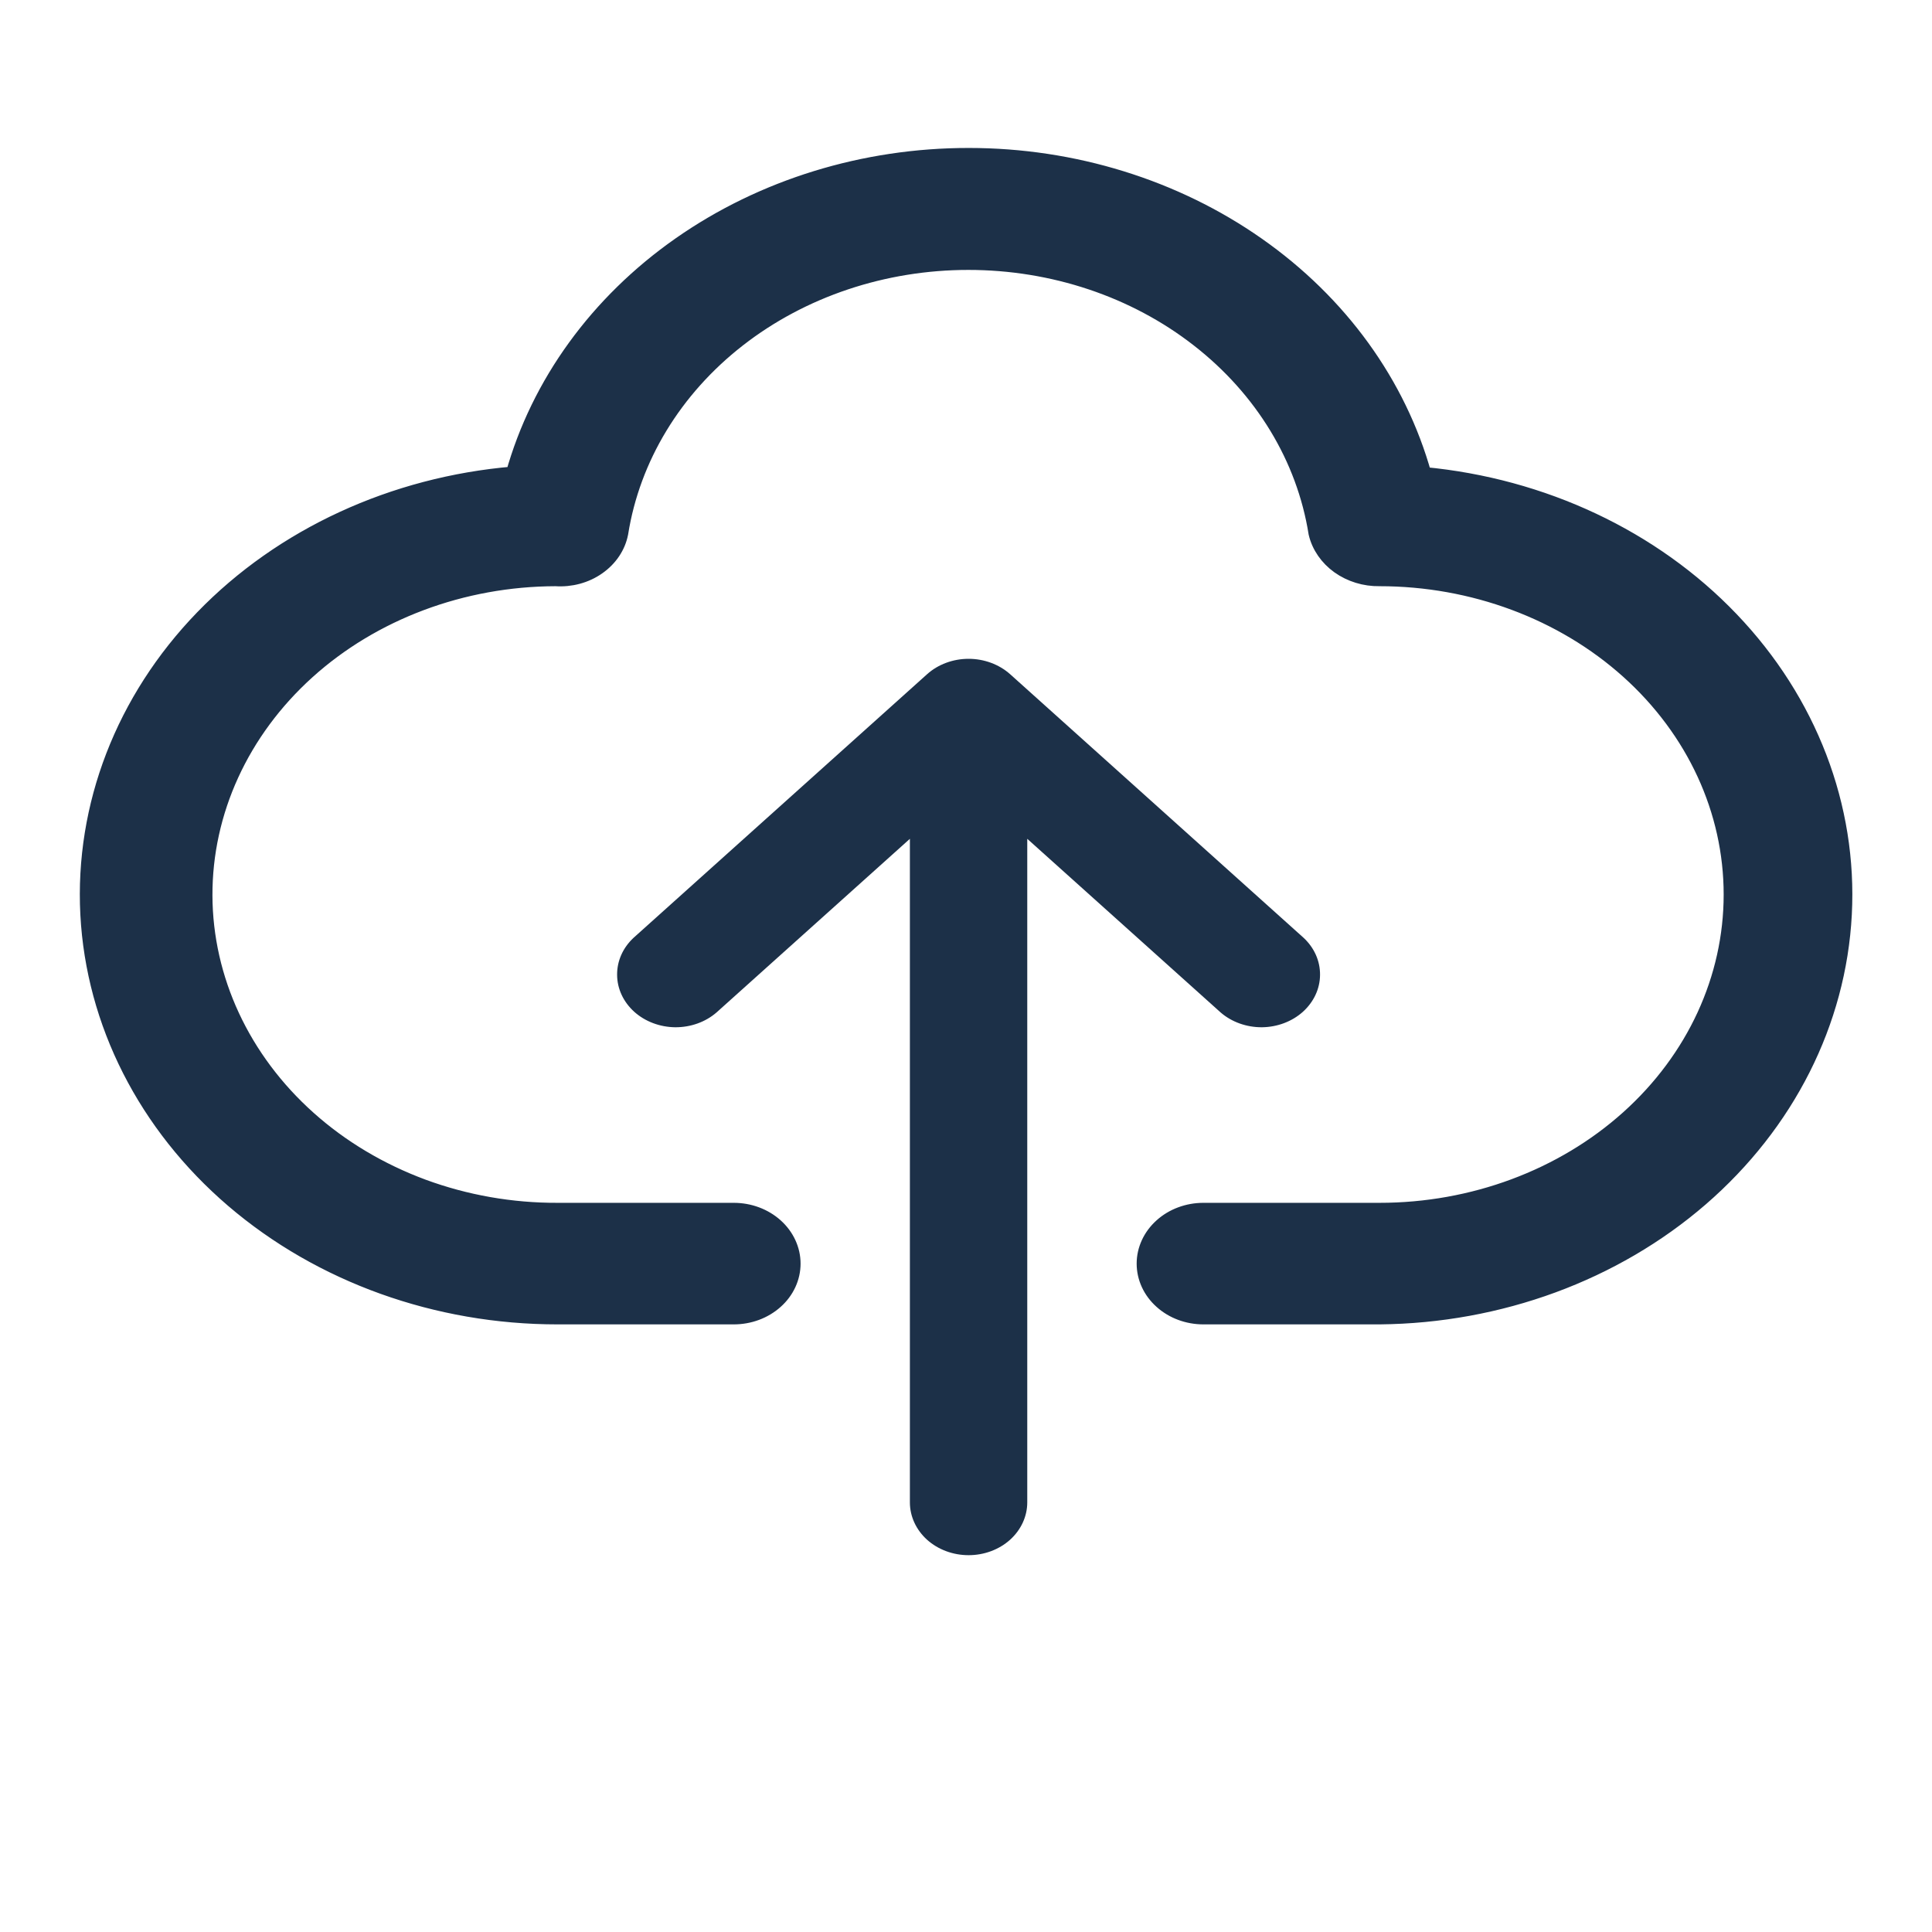 <svg width="24" height="24" viewBox="0 0 24 24" fill="none" xmlns="http://www.w3.org/2000/svg">
<path d="M17.684 5.901C17.369 4.769 16.642 3.765 15.618 3.047C14.595 2.329 13.334 1.938 12.035 1.938C10.736 1.937 9.474 2.326 8.45 3.043C7.426 3.76 6.697 4.764 6.381 5.895C4.887 6.021 3.505 6.659 2.521 7.676C1.537 8.693 1.028 10.012 1.098 11.358C1.169 12.704 1.814 13.974 2.899 14.904C3.985 15.834 5.427 16.353 6.928 16.352H9.115C9.309 16.352 9.494 16.283 9.631 16.16C9.768 16.038 9.845 15.871 9.845 15.697C9.845 15.524 9.768 15.357 9.631 15.234C9.494 15.111 9.309 15.042 9.115 15.042H6.928C6.353 15.044 5.784 14.944 5.252 14.748C4.721 14.551 4.237 14.263 3.83 13.899C3.007 13.164 2.543 12.166 2.539 11.124C2.536 10.081 2.994 9.081 3.812 8.341C4.63 7.602 5.742 7.185 6.902 7.182C7.089 7.195 7.275 7.145 7.423 7.041C7.571 6.938 7.672 6.789 7.704 6.623C7.853 5.687 8.372 4.832 9.166 4.213C9.961 3.593 10.978 3.253 12.029 3.253C13.081 3.253 14.098 3.593 14.892 4.213C15.687 4.832 16.206 5.687 16.355 6.623C16.393 6.783 16.492 6.926 16.634 7.028C16.777 7.13 16.955 7.185 17.137 7.182C18.297 7.182 19.41 7.596 20.231 8.333C21.052 9.07 21.512 10.07 21.512 11.112C21.512 12.155 21.052 13.154 20.231 13.891C19.41 14.628 18.297 15.042 17.137 15.042H14.949C14.756 15.042 14.57 15.111 14.434 15.234C14.297 15.357 14.22 15.524 14.22 15.697C14.22 15.871 14.297 16.038 14.434 16.16C14.57 16.283 14.756 16.352 14.949 16.352H17.137C18.626 16.338 20.053 15.813 21.125 14.885C22.197 13.956 22.834 12.695 22.904 11.358C22.974 10.022 22.472 8.713 21.501 7.698C20.531 6.683 19.165 6.04 17.684 5.901Z" fill="#1C3048" stroke="#1C3048" stroke-width="0.2"/>
<path d="M15.163 12.577C15.3 12.696 15.485 12.762 15.676 12.761C15.867 12.759 16.05 12.69 16.185 12.569C16.32 12.447 16.397 12.283 16.398 12.111C16.4 11.939 16.327 11.774 16.194 11.65L12.548 8.375C12.411 8.253 12.225 8.184 12.032 8.184C11.839 8.184 11.653 8.253 11.517 8.375L7.87 11.65C7.737 11.774 7.664 11.939 7.666 12.111C7.667 12.283 7.744 12.447 7.879 12.569C8.014 12.69 8.197 12.759 8.388 12.761C8.58 12.762 8.764 12.696 8.901 12.577L11.303 10.42V18.664C11.303 18.837 11.38 19.004 11.516 19.127C11.653 19.25 11.839 19.319 12.032 19.319C12.226 19.319 12.411 19.25 12.548 19.127C12.684 19.004 12.761 18.837 12.761 18.664V10.42L15.163 12.577Z" fill="#1C3048"/>
</svg>
